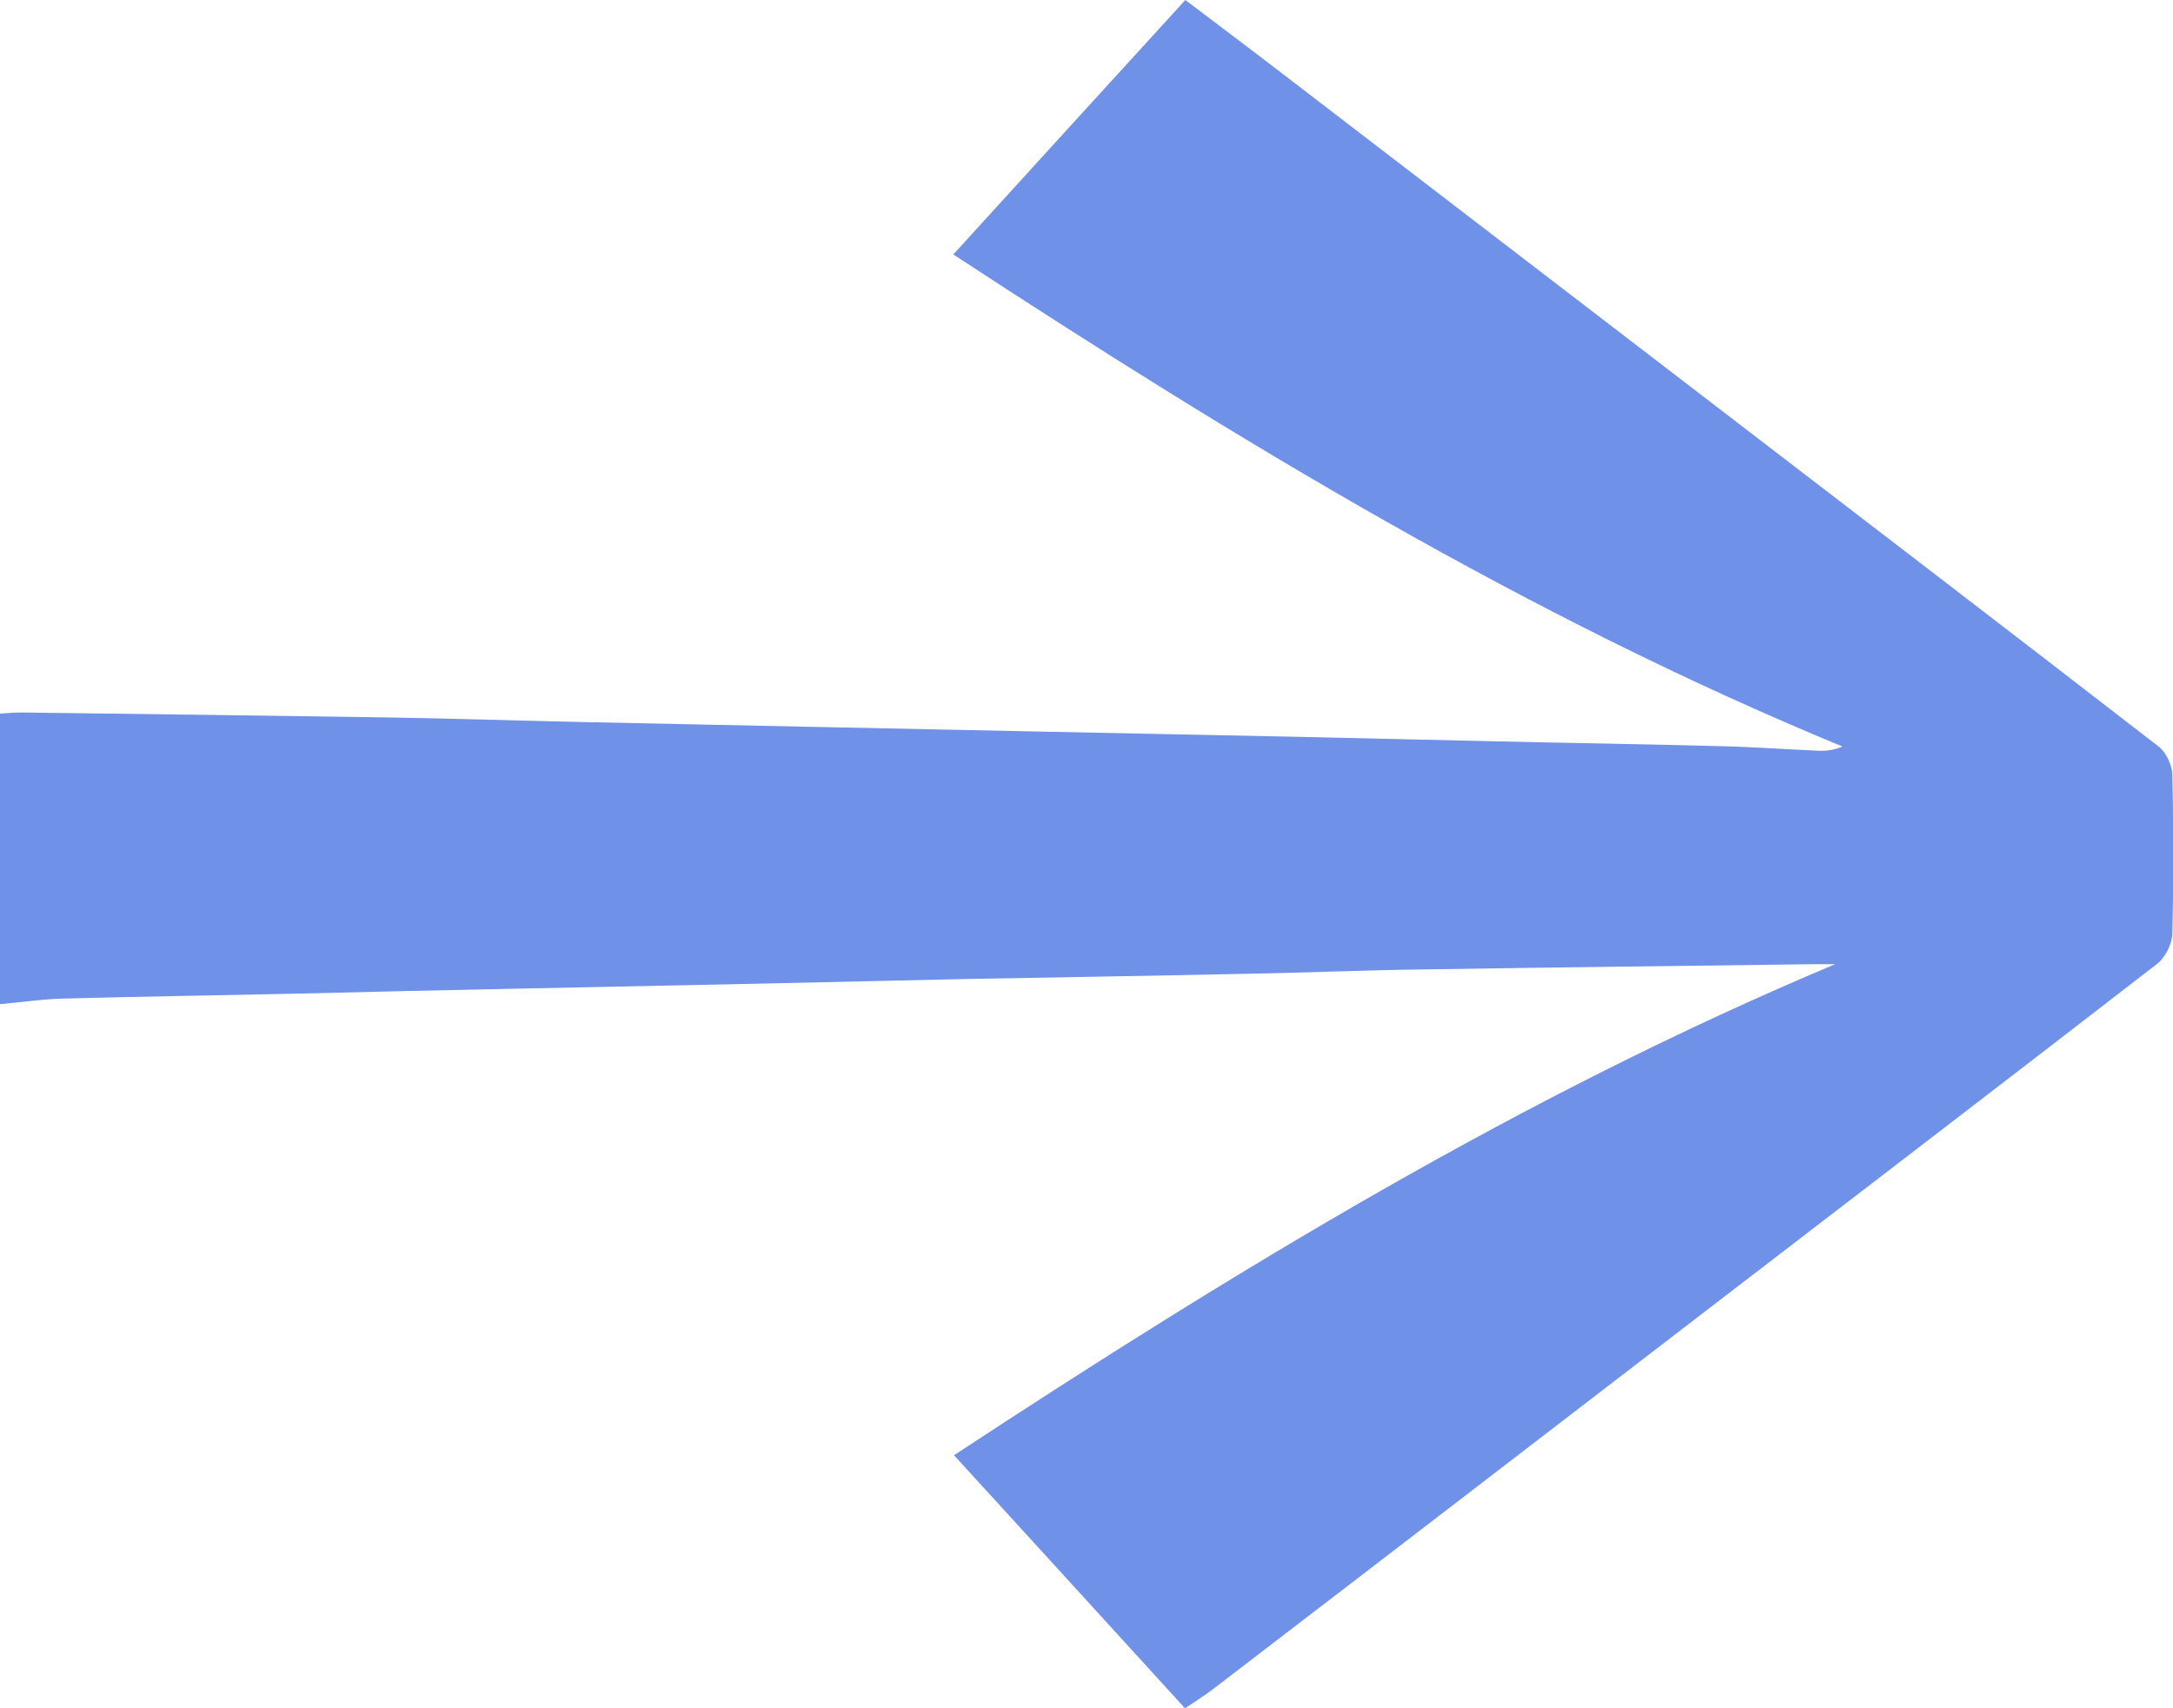 <?xml version="1.0" encoding="utf-8"?>
<!-- Generator: Adobe Illustrator 24.1.0, SVG Export Plug-In . SVG Version: 6.00 Build 0)  -->
<svg version="1.1" id="Layer_1" xmlns="http://www.w3.org/2000/svg" xmlns:xlink="http://www.w3.org/1999/xlink" x="0px" y="0px"
	 viewBox="0 0 62 48.74" style="enable-background:new 0 0 62 48.74;" xml:space="preserve">
<style type="text/css">
	.st0{fill:#FFFFFF;}
	.st1{fill:#E15A34;}
	.st2{fill:#7091E8;}
	.st3{fill:#E3998E;}
	.st4{fill:#00E7BF;}
	.st5{fill:#C4C4C4;}
	.st6{fill:#E2998E;}
	.st7{fill:none;stroke:#FFFFFF;stroke-width:2.3;stroke-miterlimit:10;}
	.st8{fill:none;stroke:#7091E8;stroke-width:2.3;stroke-miterlimit:10;}
	.st9{fill:none;stroke:#000000;stroke-width:2.3;stroke-miterlimit:10;}
</style>
<path class="st2" d="M0,28.65c0-2.83,0-5.52,0-8.29c0.24-0.01,0.48-0.04,0.73-0.03c3.45,0.04,6.89,0.09,10.34,0.14
	c1.84,0.03,3.67,0.09,5.51,0.13c2.23,0.05,4.45,0.09,6.68,0.14c2.25,0.05,4.5,0.09,6.75,0.14c2.3,0.05,4.59,0.09,6.89,0.14
	c1.9,0.04,3.81,0.09,5.71,0.13c2.16,0.05,4.31,0.08,6.47,0.14c0.94,0.02,1.87,0.09,2.81,0.13c0.22,0.01,0.44-0.02,0.68-0.12
	C43.6,17.6,35.37,12.61,27.2,7.26c2.23-2.45,4.4-4.83,6.62-7.26c0.99,0.75,1.99,1.5,2.99,2.27c4.05,3.11,8.1,6.21,12.15,9.32
	c4.21,3.23,8.43,6.46,12.63,9.71c0.21,0.16,0.38,0.52,0.39,0.79c0.04,1.52,0.04,3.04,0,4.56c-0.01,0.29-0.2,0.66-0.42,0.84
	c-4.07,3.15-8.16,6.28-12.25,9.42c-4.91,3.77-9.81,7.54-14.72,11.3c-0.25,0.19-0.53,0.36-0.78,0.53c-2.18-2.39-4.33-4.75-6.59-7.22
	c8.07-5.3,16.23-10.27,25.14-14.01c-0.21,0-0.42,0-0.63,0c-3.72,0.05-7.45,0.09-11.17,0.15c-1.61,0.02-3.21,0.09-4.82,0.12
	c-2.69,0.06-5.37,0.1-8.06,0.15c-1.93,0.04-3.86,0.09-5.78,0.13c-2.41,0.05-4.82,0.1-7.23,0.15c-2.07,0.04-4.13,0.09-6.2,0.14
	c-2.2,0.05-4.41,0.08-6.61,0.14C1.26,28.5,0.68,28.59,0,28.65z"/>
</svg>
